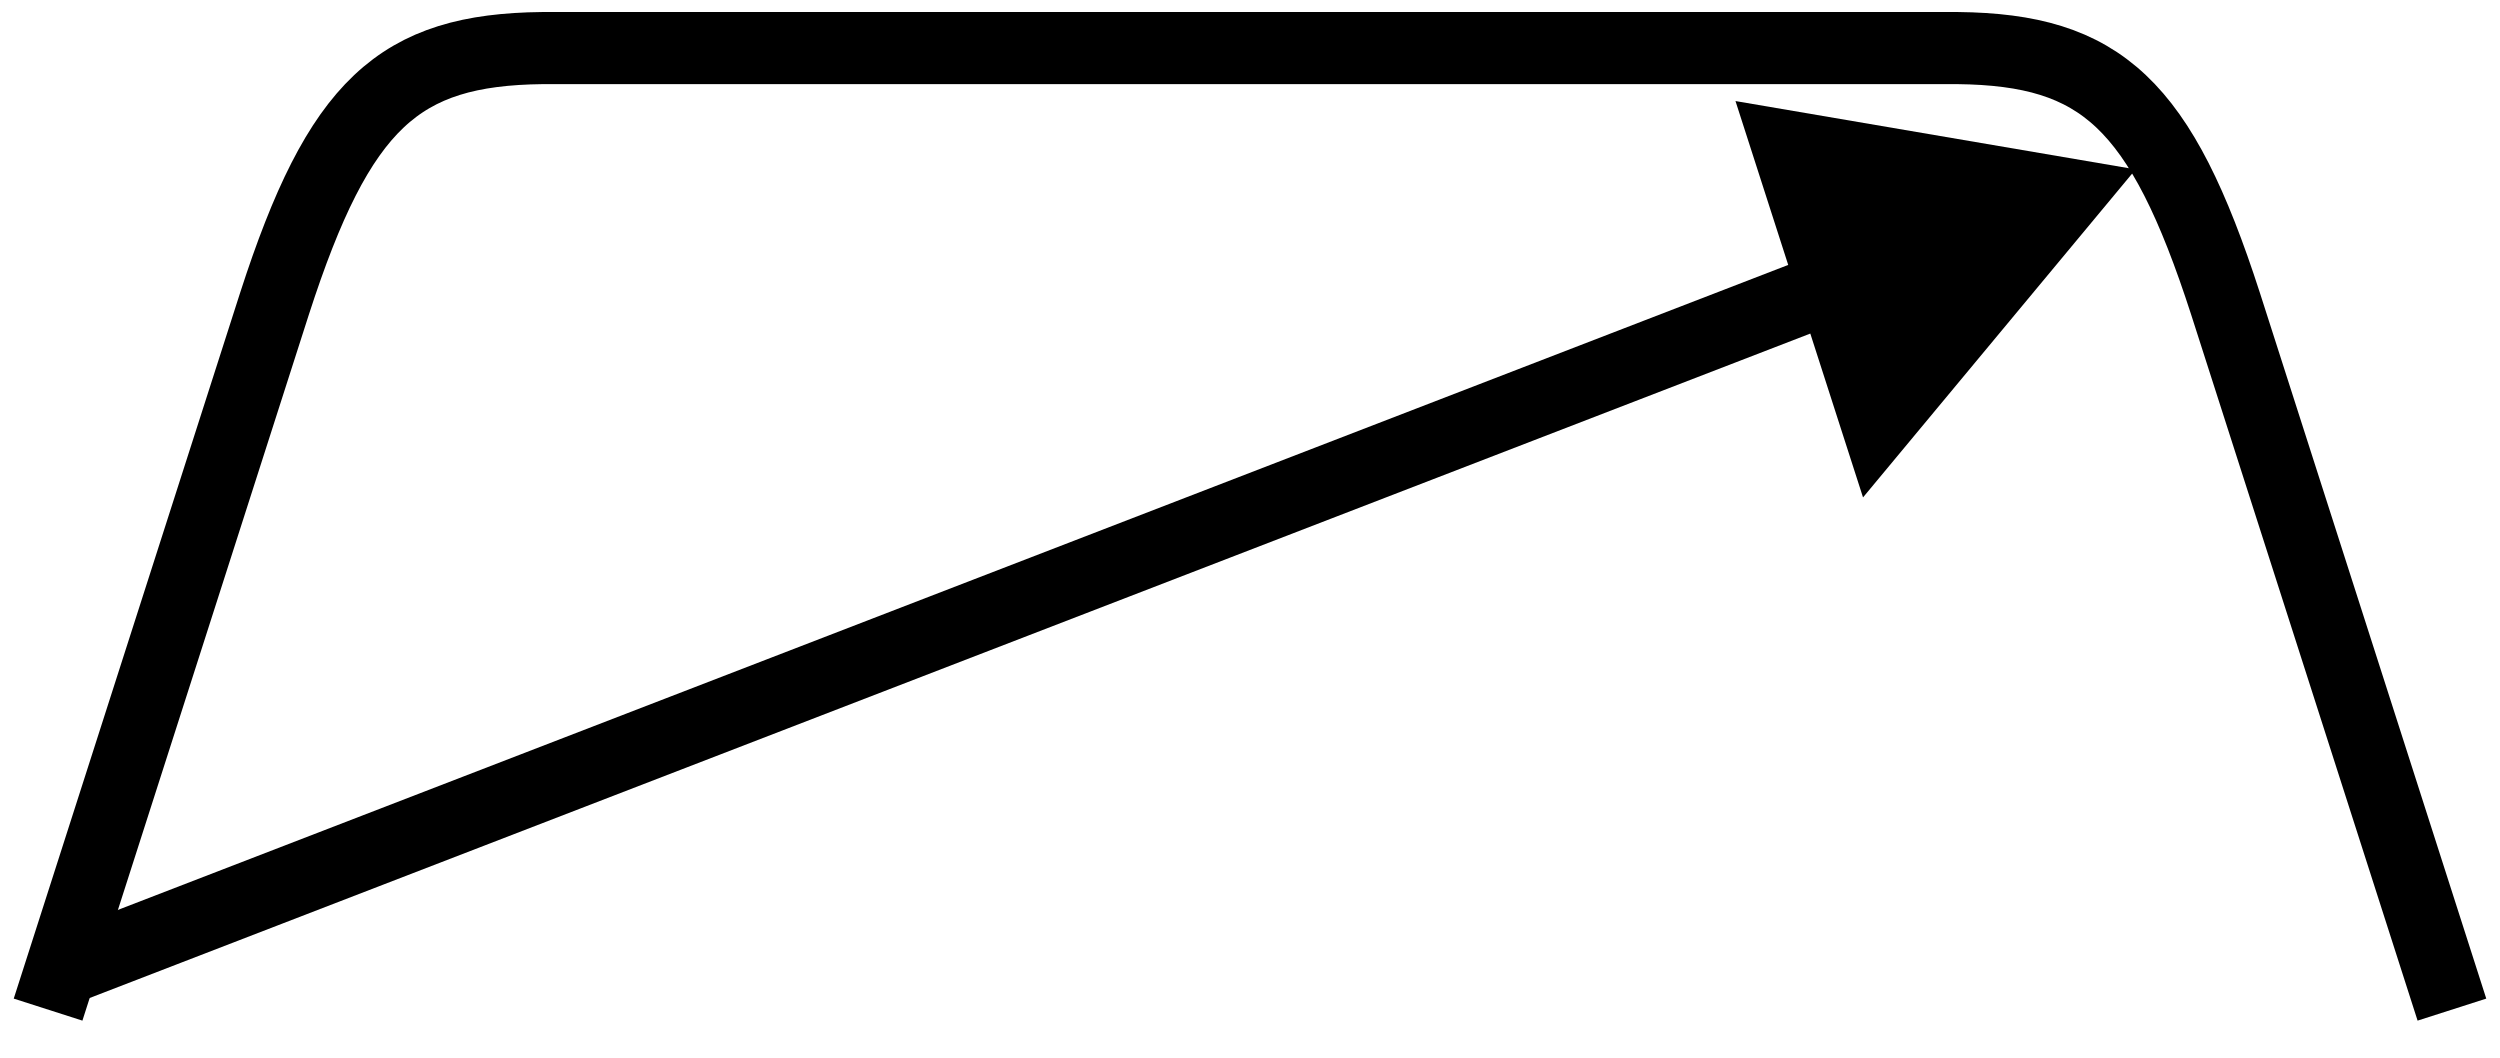 <svg width="52" height="22" viewBox="0 0 52 22" fill="none" xmlns="http://www.w3.org/2000/svg">
<path d="M51 21L46.29 6.315C44.943 2.148 43.704 1.034 40.72 1H11.28C8.296 1.034 7.057 2.148 5.71 6.315L1 21" stroke="black" stroke-width="1.5"/>
<path d="M44.421 3.523L36.098 2.102L38.751 10.346L44.421 3.523ZM1.723 20.813L38.354 6.668L37.895 5.24L1.264 19.385L1.723 20.813Z" fill="black"/>
</svg>
